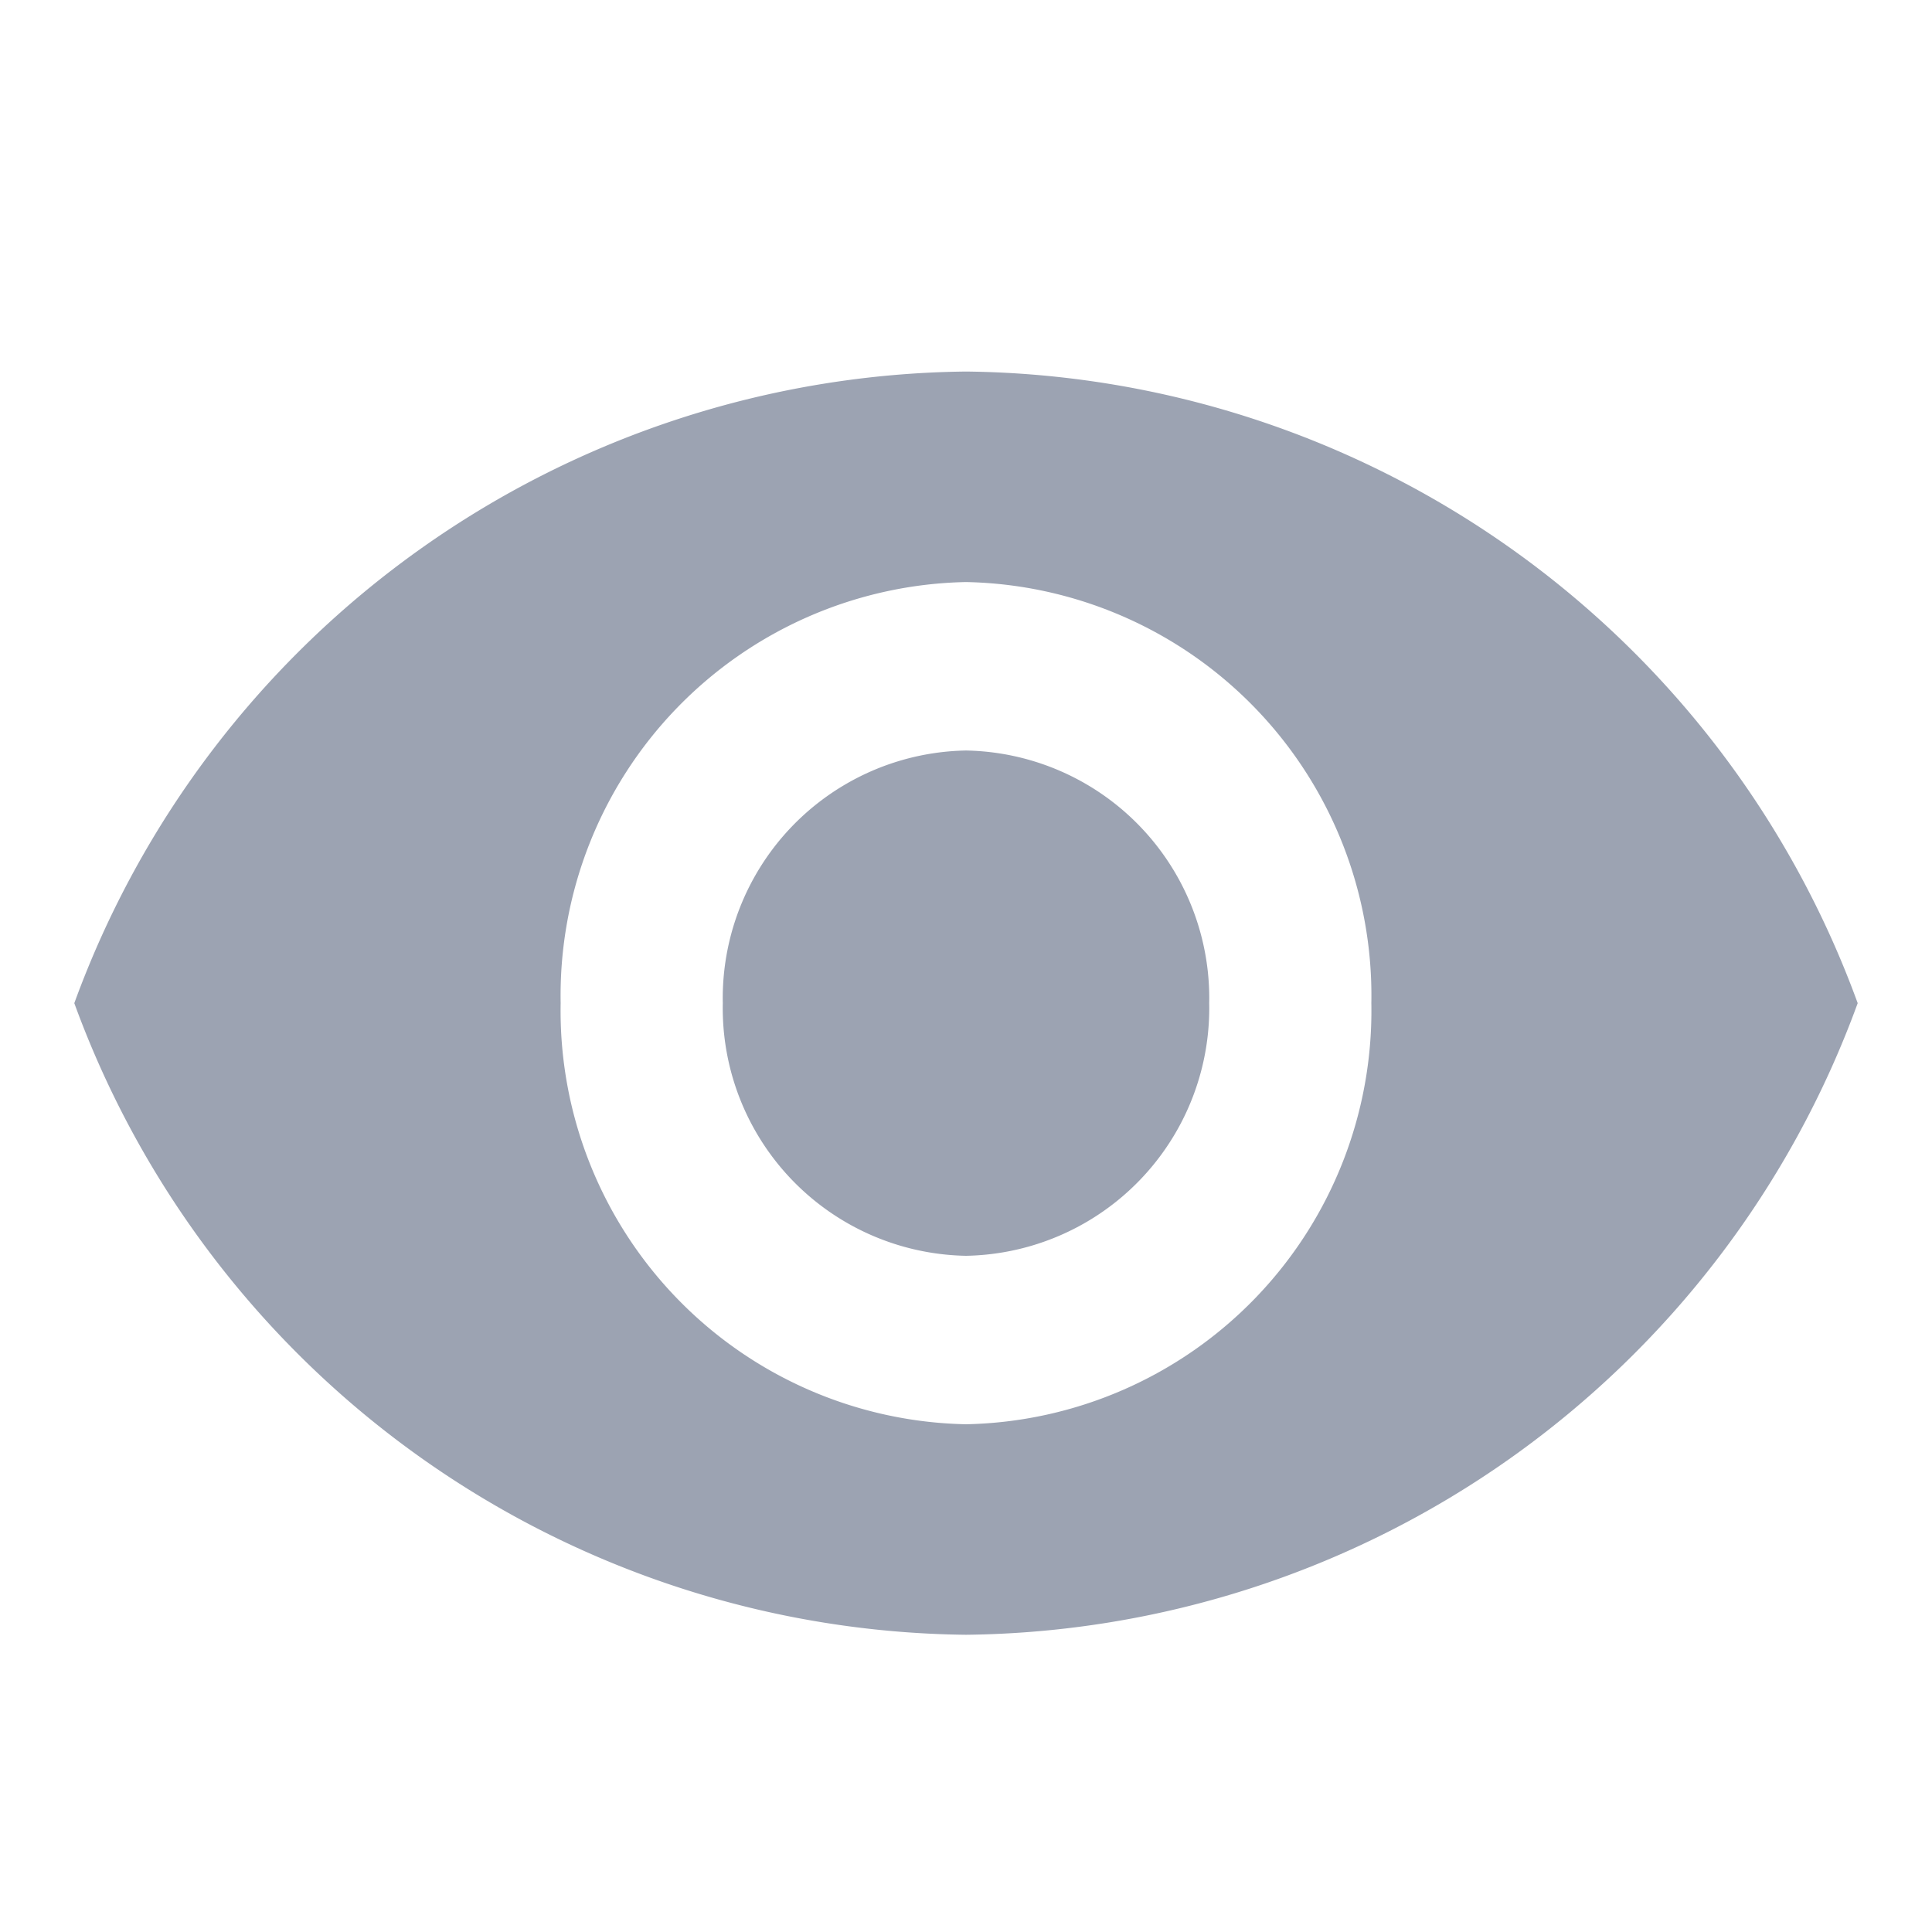 <svg xmlns="http://www.w3.org/2000/svg" width="26" height="26" viewBox="0 0 26 26"><defs><style>.a{fill:#9ca3b2;}.b{fill:none;}</style></defs><path class="a" d="M25-39a12.922,12.922,0,0,0-12,8.5A12.922,12.922,0,0,0,25-22a12.922,12.922,0,0,0,12-8.5A12.922,12.922,0,0,0,25-39Zm0,14.167A5.566,5.566,0,0,1,19.545-30.5,5.566,5.566,0,0,1,25-36.167,5.566,5.566,0,0,1,30.455-30.5,5.566,5.566,0,0,1,25-24.833ZM25-33.9a3.334,3.334,0,0,0-3.273,3.4A3.334,3.334,0,0,0,25-27.1a3.334,3.334,0,0,0,3.273-3.4A3.334,3.334,0,0,0,25-33.9Z" transform="translate(-12 44)"/><rect class="b" width="26" height="26"/></svg>
